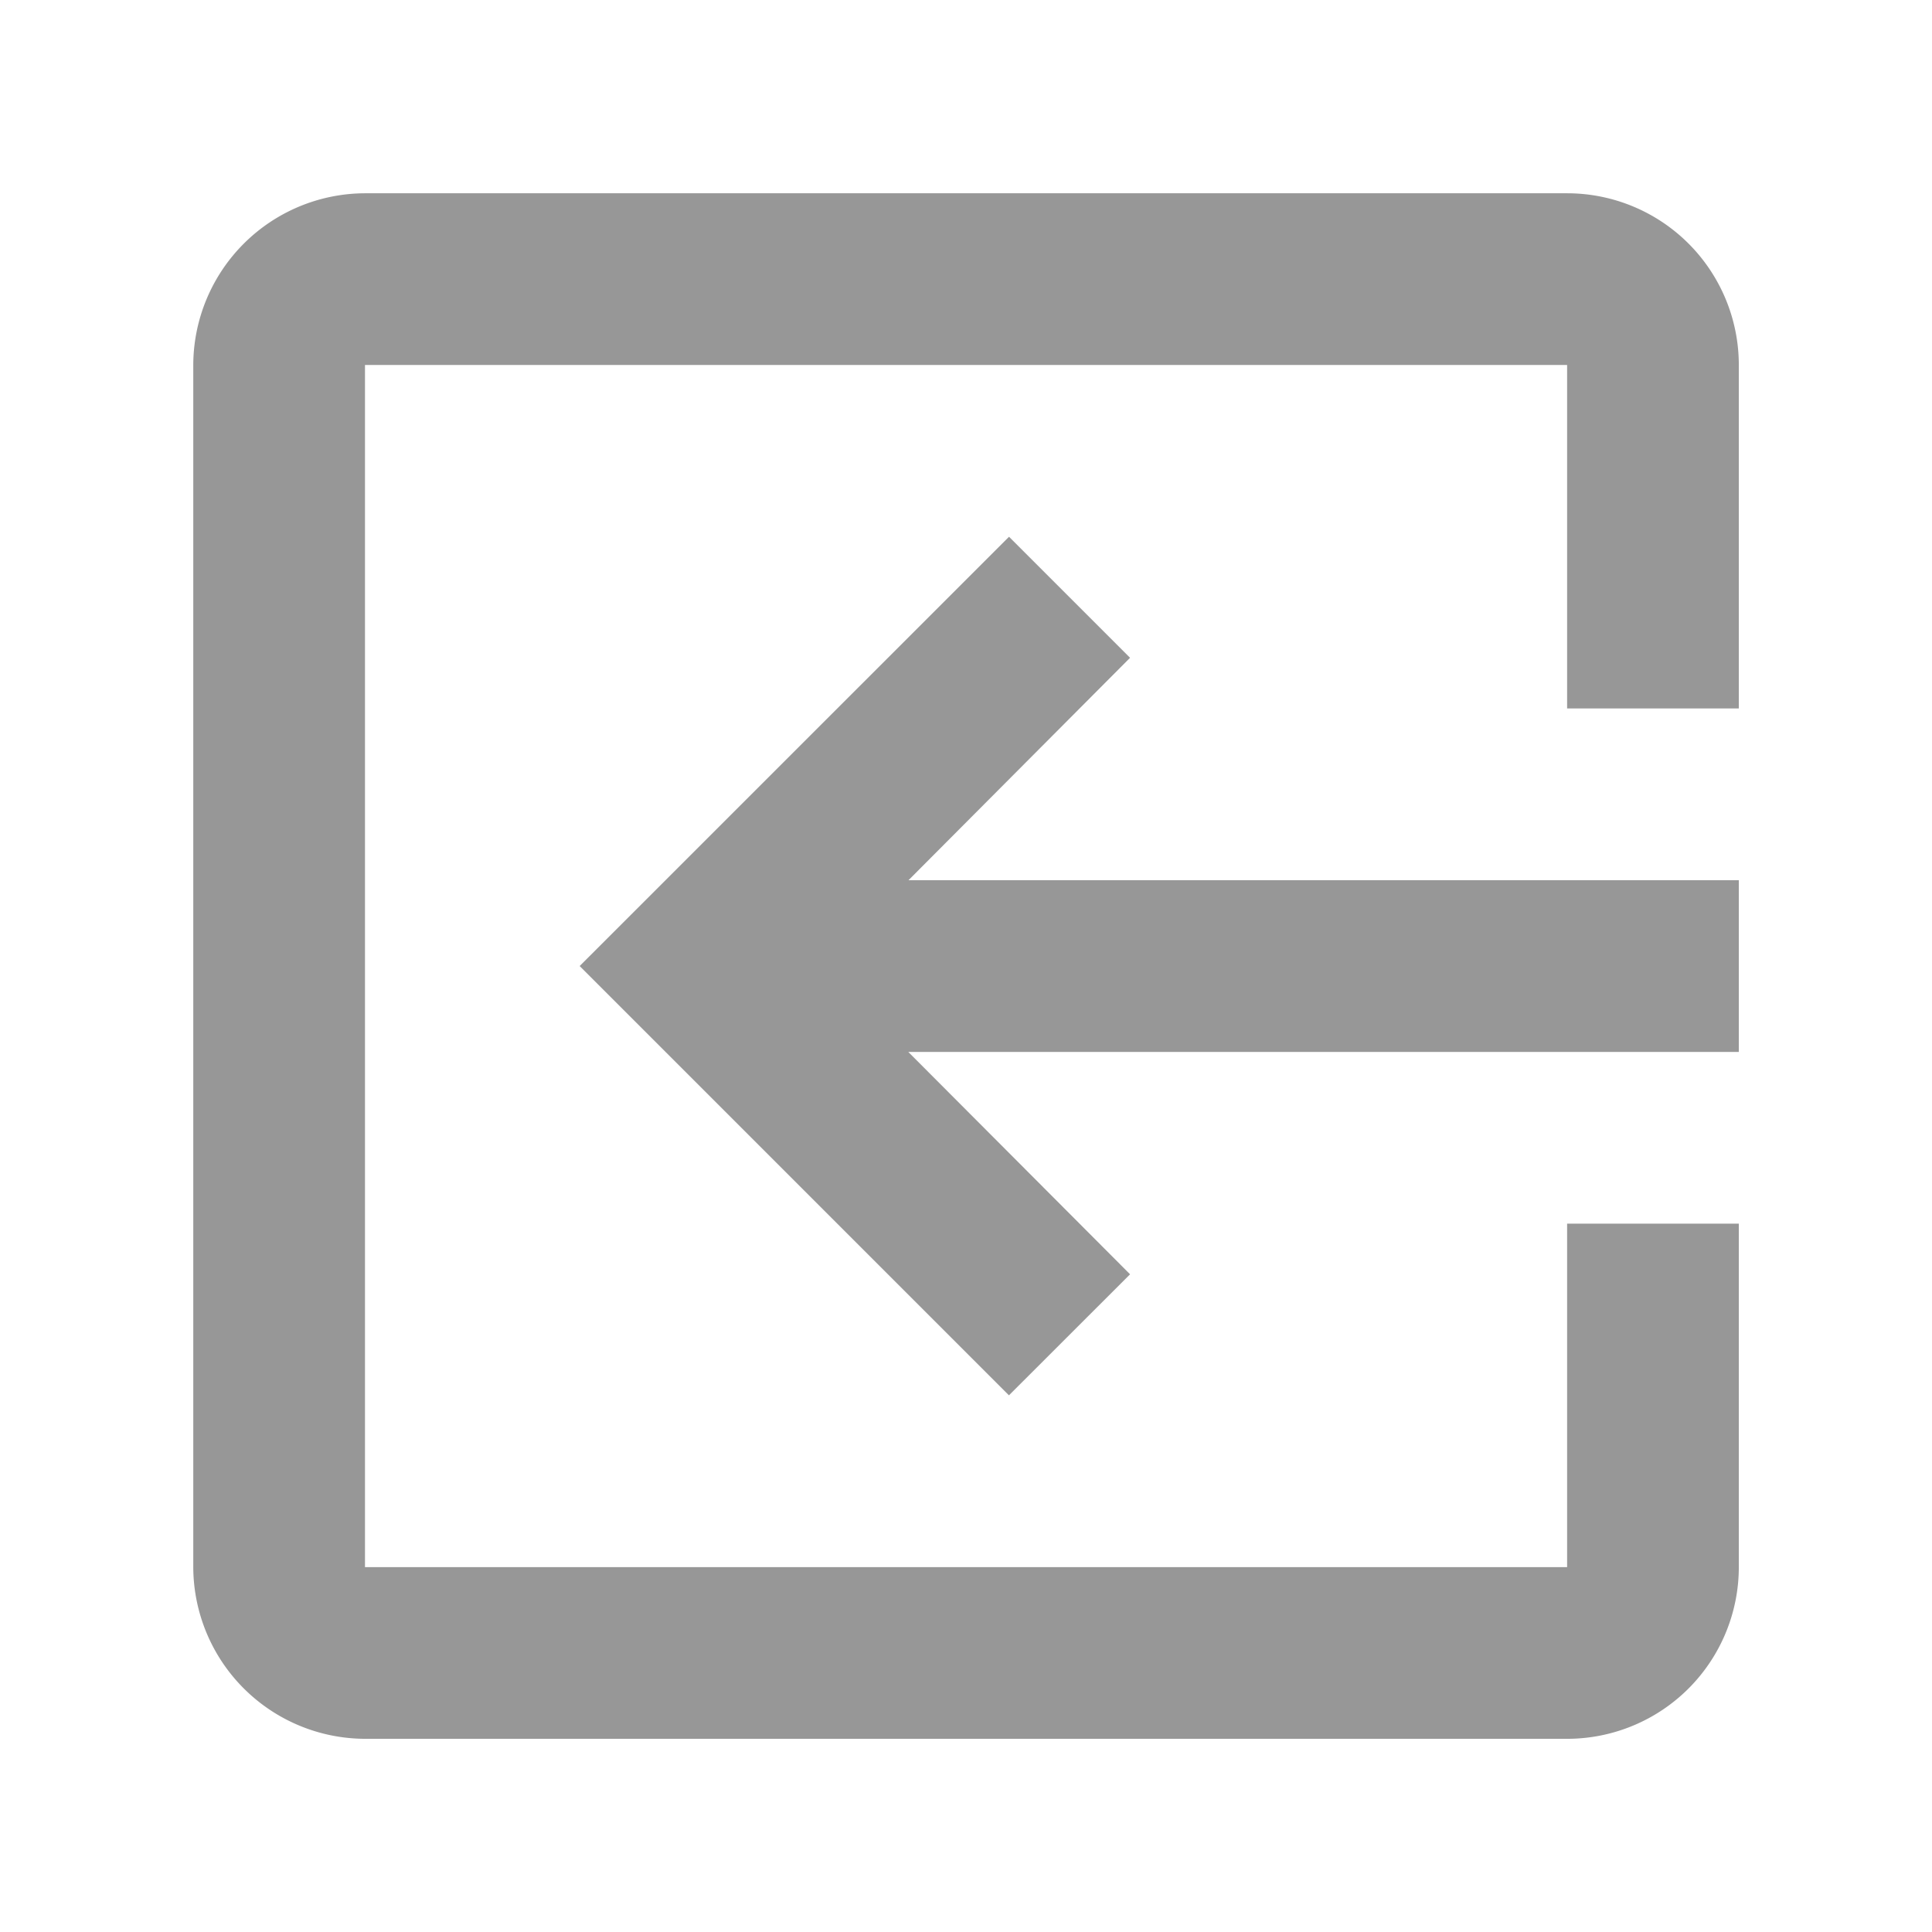 <svg xmlns="http://www.w3.org/2000/svg" width="22.651" height="22.651" viewBox="0 0 22.651 22.651">
    <g transform="translate(22.651 22.651) rotate(180)">
        <path fill="none" d="M0,0H22.651V22.651H0Z"/>
        <path fill="#979797" d="M10.137,15.674l1.419,1.419L16.59,12.06,11.557,7.027,10.137,8.446l2.6,2.607H3v2.013h9.735ZM19.107,3H5.013A2.013,2.013,0,0,0,3,5.013V9.04H5.013V5.013H19.107V19.107H5.013V15.08H3v4.027a2.013,2.013,0,0,0,2.013,2.013H19.107a2.019,2.019,0,0,0,2.013-2.013V5.013A2.019,2.019,0,0,0,19.107,3Z" transform="translate(-0.735 -0.735)"/>
    </g>
</svg>

